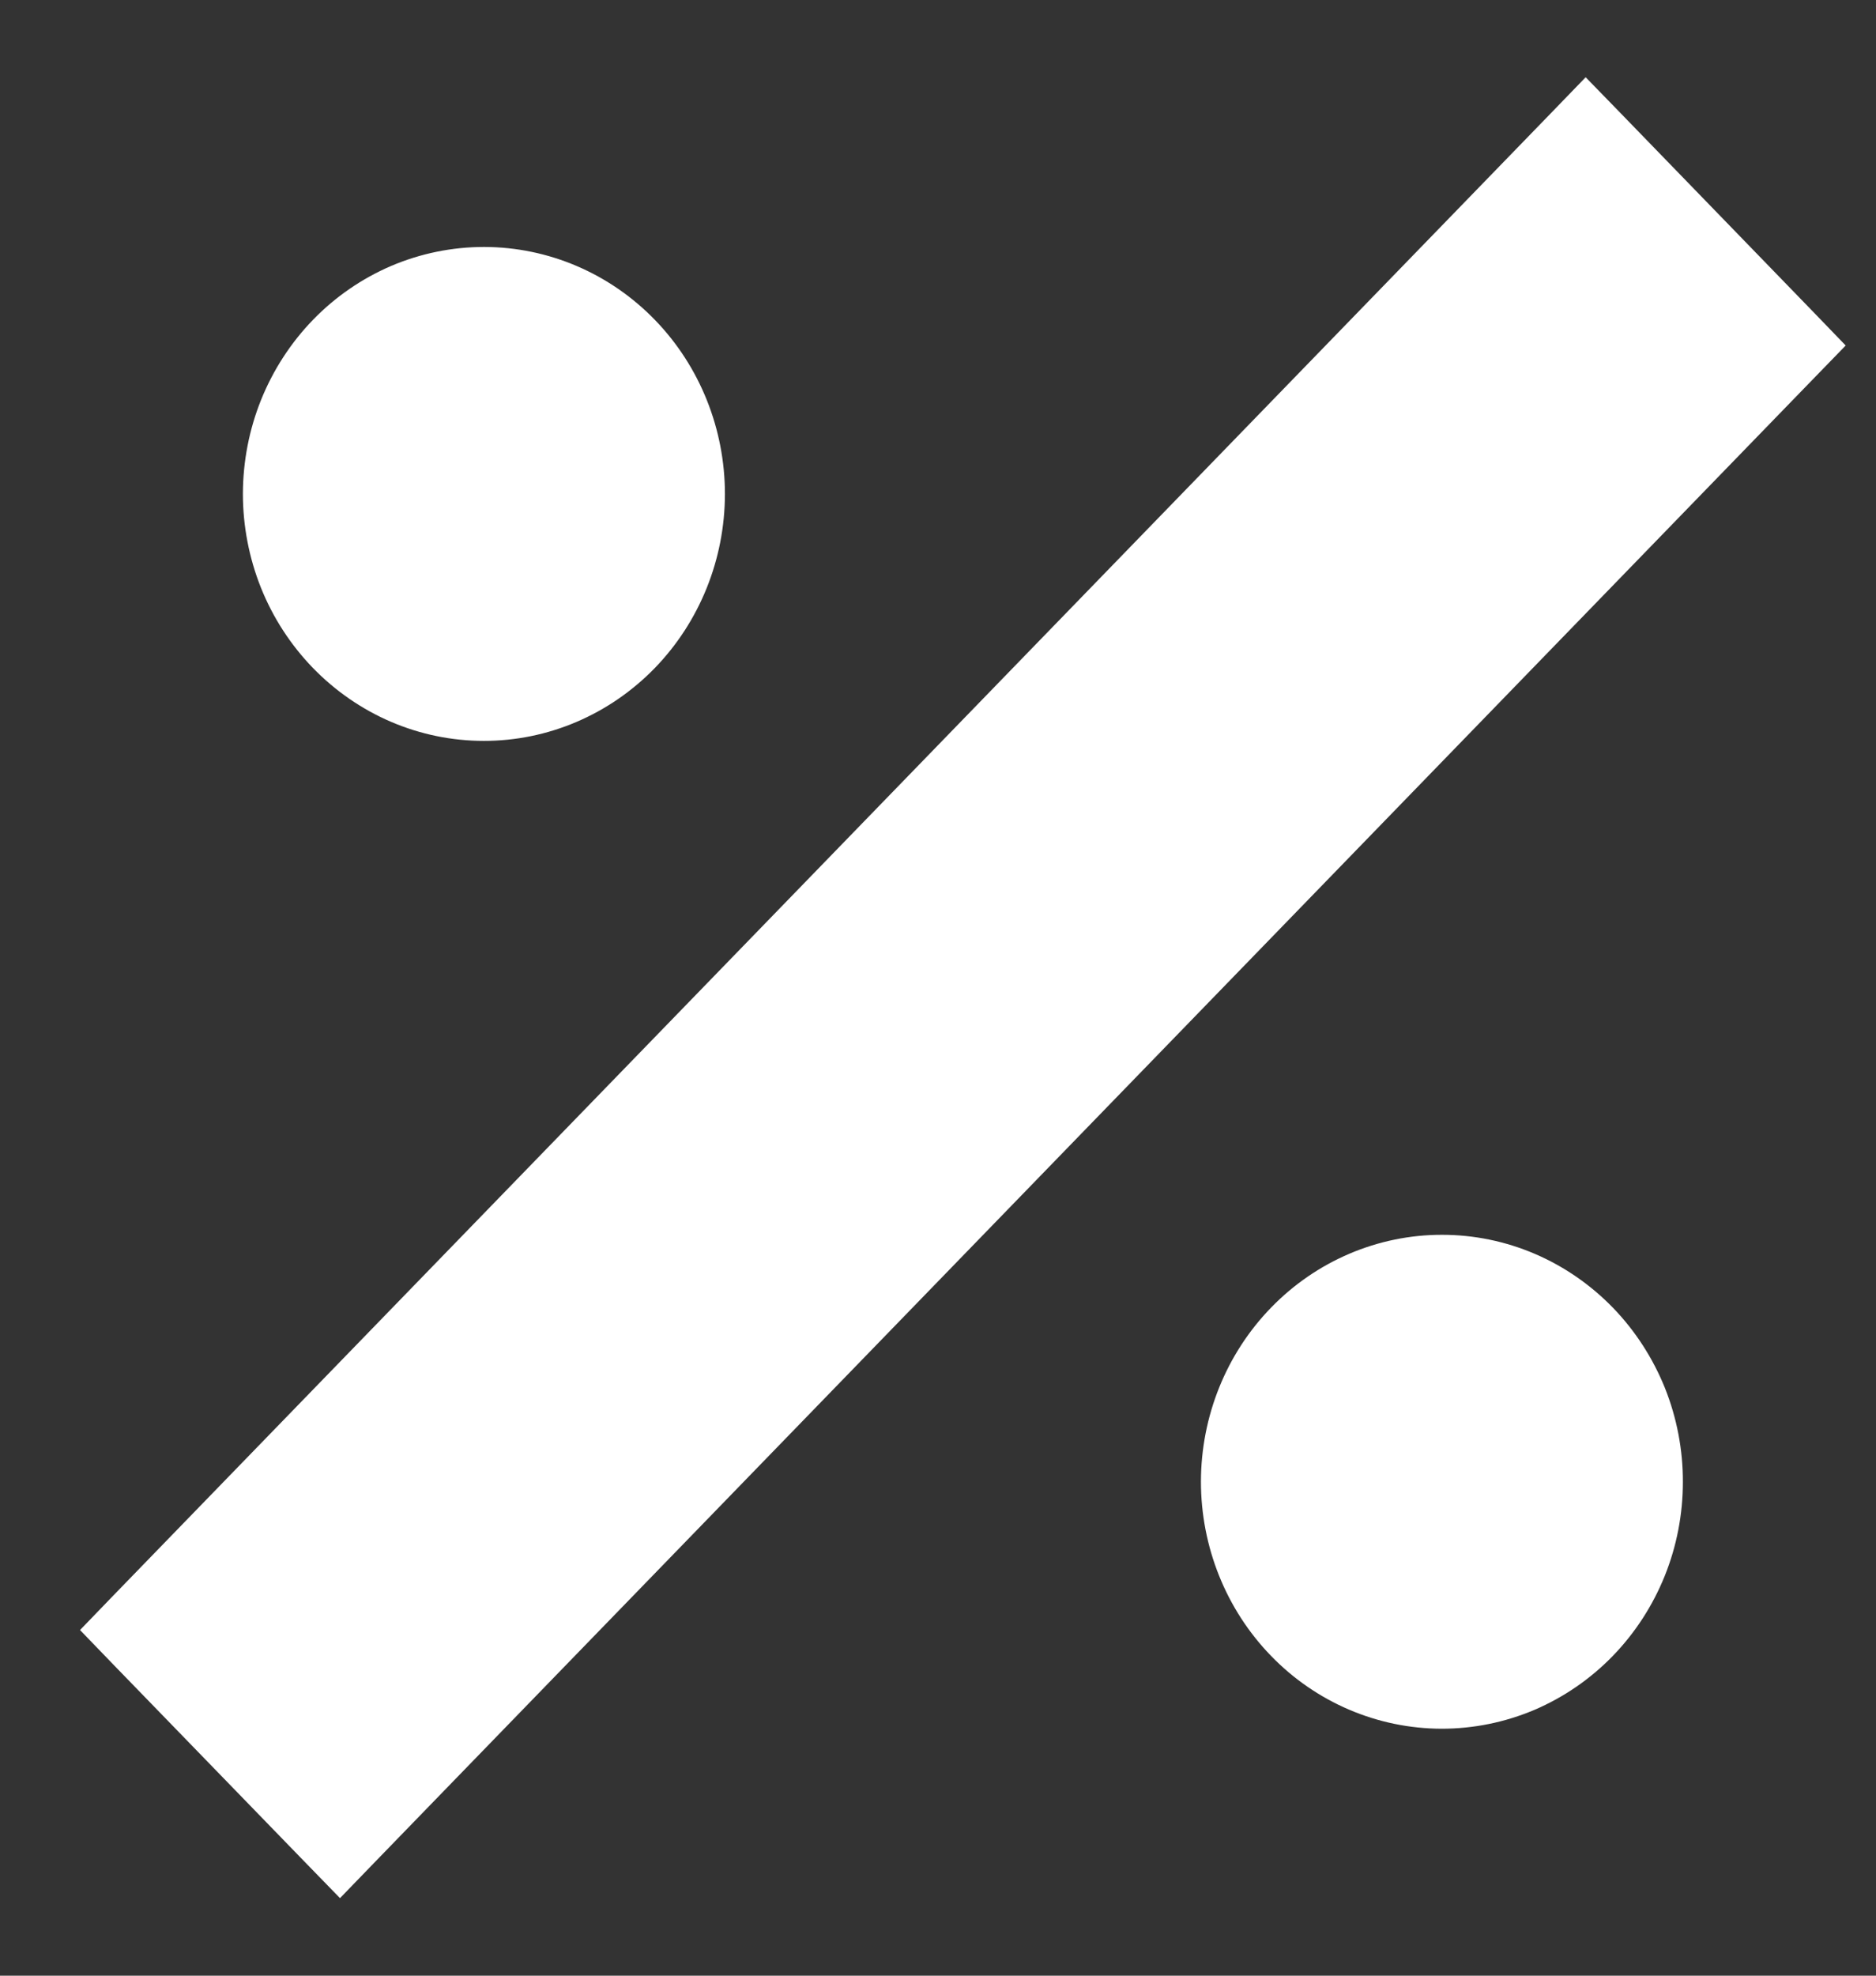 <svg width="19" height="20" viewBox="0 0 19 20" fill="none" xmlns="http://www.w3.org/2000/svg">
    <rect x="0" y="0" width="19" height="20" fill="#333333" stroke="none"/>
    <path d="M16.24 1.326L16.06 1.141L15.881 1.326L1.326 16.327L1.158 16.501L1.326 16.675L3.263 18.671L3.443 18.856L3.622 18.671L18.176 3.671L18.345 3.497L18.177 3.323L16.24 1.326ZM4.903 2.75C4.614 2.75 4.329 2.808 4.062 2.921C3.796 3.035 3.554 3.201 3.351 3.41C3.148 3.619 2.987 3.867 2.877 4.139C2.767 4.412 2.711 4.703 2.71 4.998C2.71 5.292 2.766 5.584 2.875 5.857C2.984 6.129 3.145 6.377 3.348 6.587C3.551 6.796 3.792 6.963 4.058 7.077C4.324 7.191 4.61 7.25 4.899 7.25C5.482 7.251 6.04 7.012 6.451 6.59C6.861 6.168 7.091 5.597 7.092 5.002C7.092 4.408 6.864 3.836 6.454 3.413C6.044 2.99 5.487 2.751 4.903 2.75ZM14.606 12.75C14.023 12.749 13.464 12.988 13.054 13.41C12.643 13.832 12.414 14.403 12.413 14.998C12.413 15.592 12.641 16.164 13.051 16.587C13.46 17.01 14.018 17.249 14.602 17.25C14.89 17.25 15.176 17.192 15.443 17.079C15.709 16.965 15.951 16.799 16.154 16.59C16.357 16.381 16.518 16.133 16.628 15.861C16.738 15.588 16.794 15.297 16.794 15.002C16.795 14.708 16.739 14.416 16.63 14.143C16.52 13.871 16.36 13.623 16.157 13.413C15.954 13.204 15.713 13.037 15.447 12.923C15.181 12.809 14.895 12.75 14.606 12.75Z" fill="white" stroke="white" stroke-width="0.5"/>
    </svg>
